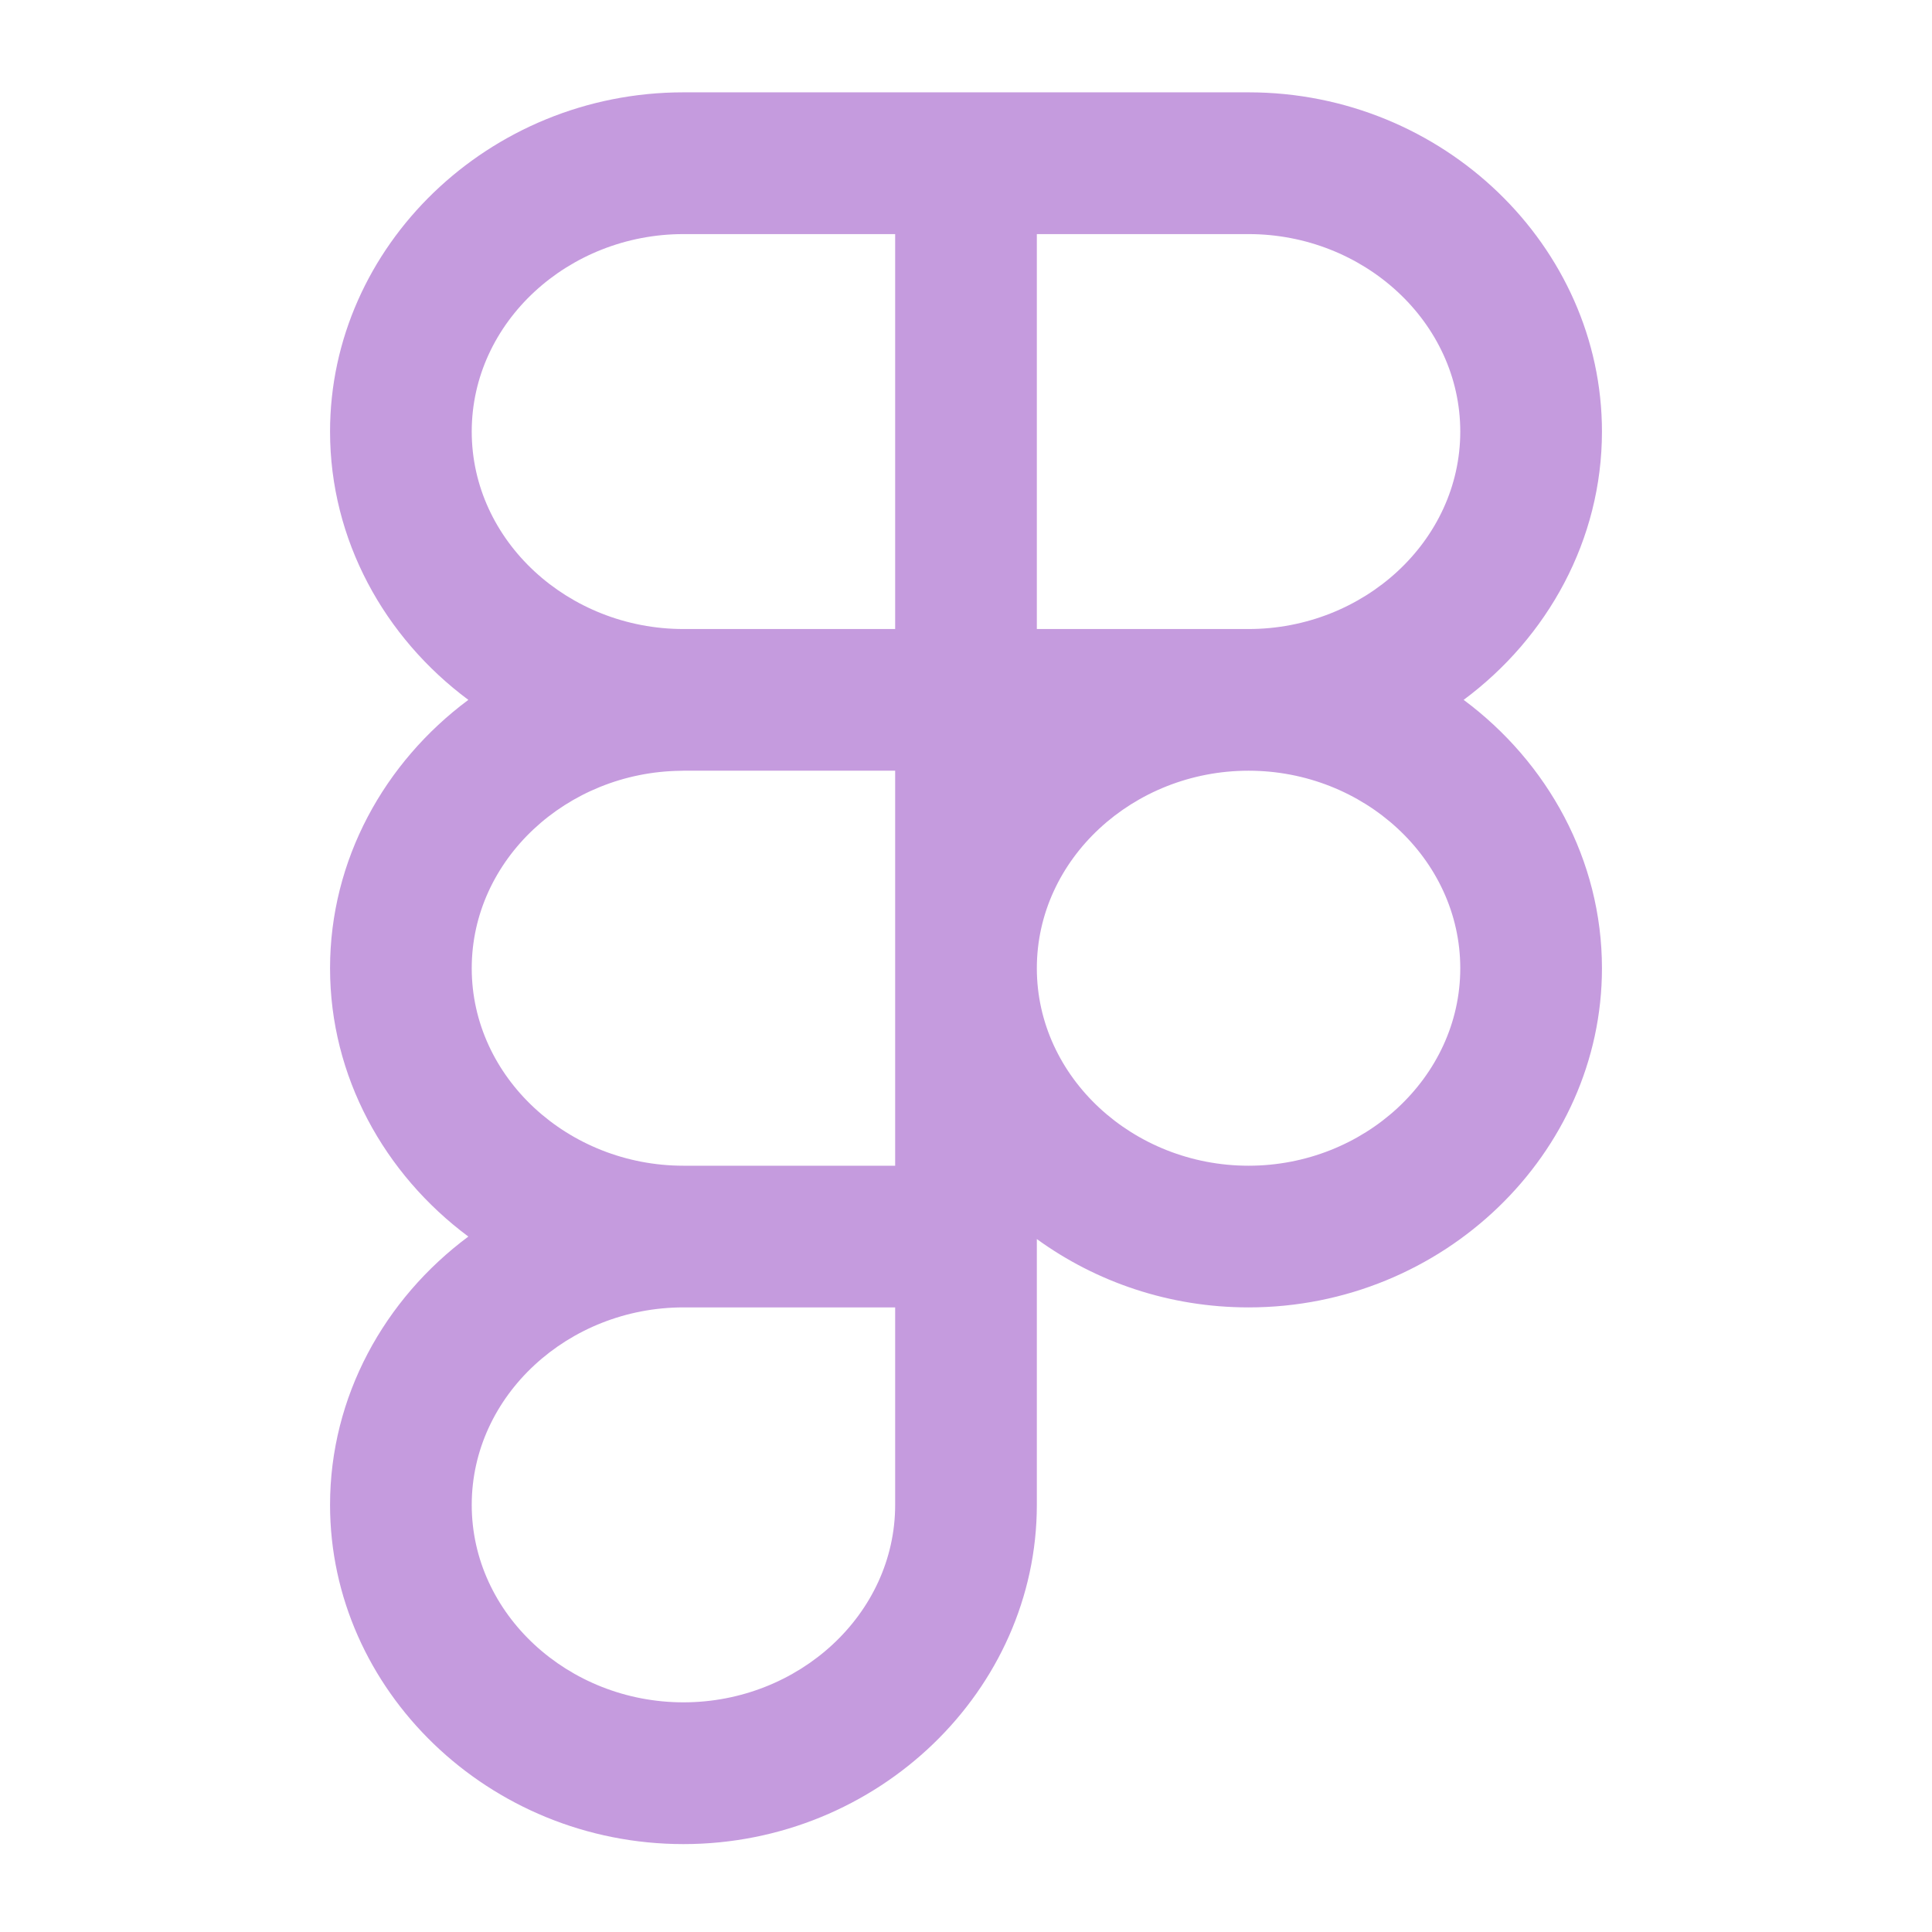 <svg id="SvgjsSvg1028" width="288" height="288" xmlns="http://www.w3.org/2000/svg" version="1.1" xmlns:xlink="http://www.w3.org/1999/xlink" xmlns:svgjs="http://svgjs.com/svgjs"><defs id="SvgjsDefs1029"></defs><g id="SvgjsG1030"><svg xmlns="http://www.w3.org/2000/svg" fill-rule="evenodd" stroke-linejoin="round" stroke-miterlimit="2" clip-rule="evenodd" viewBox="0 0 24 24" width="288" height="288"><g transform="translate(-40 -40)" fill="#c59bde" class="color000 svgShape"><rect width="24" height="24" x="40" y="40" fill="none"></rect><path fill="#c59bde" d="M144.49,381.147L151.51,381.147C153.93,381.147 155.9,383.062 155.9,385.361C155.9,386.705 155.226,387.919 154.182,388.694C155.226,389.47 155.9,390.683 155.9,392.028C155.9,394.326 153.93,396.241 151.51,396.241C150.524,396.241 149.613,395.924 148.88,395.392L148.88,398.694C148.88,400.993 146.911,402.908 144.49,402.908C142.07,402.908 140.1,400.993 140.1,398.694C140.1,397.35 140.774,396.137 141.818,395.361C140.774,394.585 140.1,393.372 140.1,392.028C140.1,390.683 140.774,389.47 141.818,388.694C140.774,387.919 140.1,386.705 140.1,385.361C140.1,383.062 142.07,381.147 144.49,381.147ZM147.12,396.241L144.49,396.241C143.06,396.241 141.86,397.336 141.86,398.694C141.86,400.053 143.06,401.147 144.49,401.147C145.921,401.147 147.12,400.053 147.12,398.694L147.12,396.241ZM148.88,392.028C148.88,390.669 150.079,389.574 151.51,389.574C152.94,389.574 154.14,390.669 154.14,392.028C154.14,393.386 152.94,394.481 151.51,394.481C150.079,394.481 148.88,393.386 148.88,392.028ZM144.457,389.575C143.041,389.591 141.86,390.68 141.86,392.028C141.86,393.386 143.06,394.481 144.49,394.481L147.12,394.481L147.12,389.574L144.49,389.574L144.457,389.575ZM147.12,387.814L147.12,382.908L144.49,382.908C143.06,382.908 141.86,384.002 141.86,385.361C141.86,386.72 143.06,387.814 144.49,387.814L147.12,387.814ZM148.88,387.814L151.51,387.814C152.94,387.814 154.14,386.72 154.14,385.361C154.14,384.002 152.94,382.908 151.51,382.908L148.88,382.908L148.88,387.814Z" transform="translate(-96 -340)" class="color2c2c2c svgShape"></path></g></svg></g></svg>
